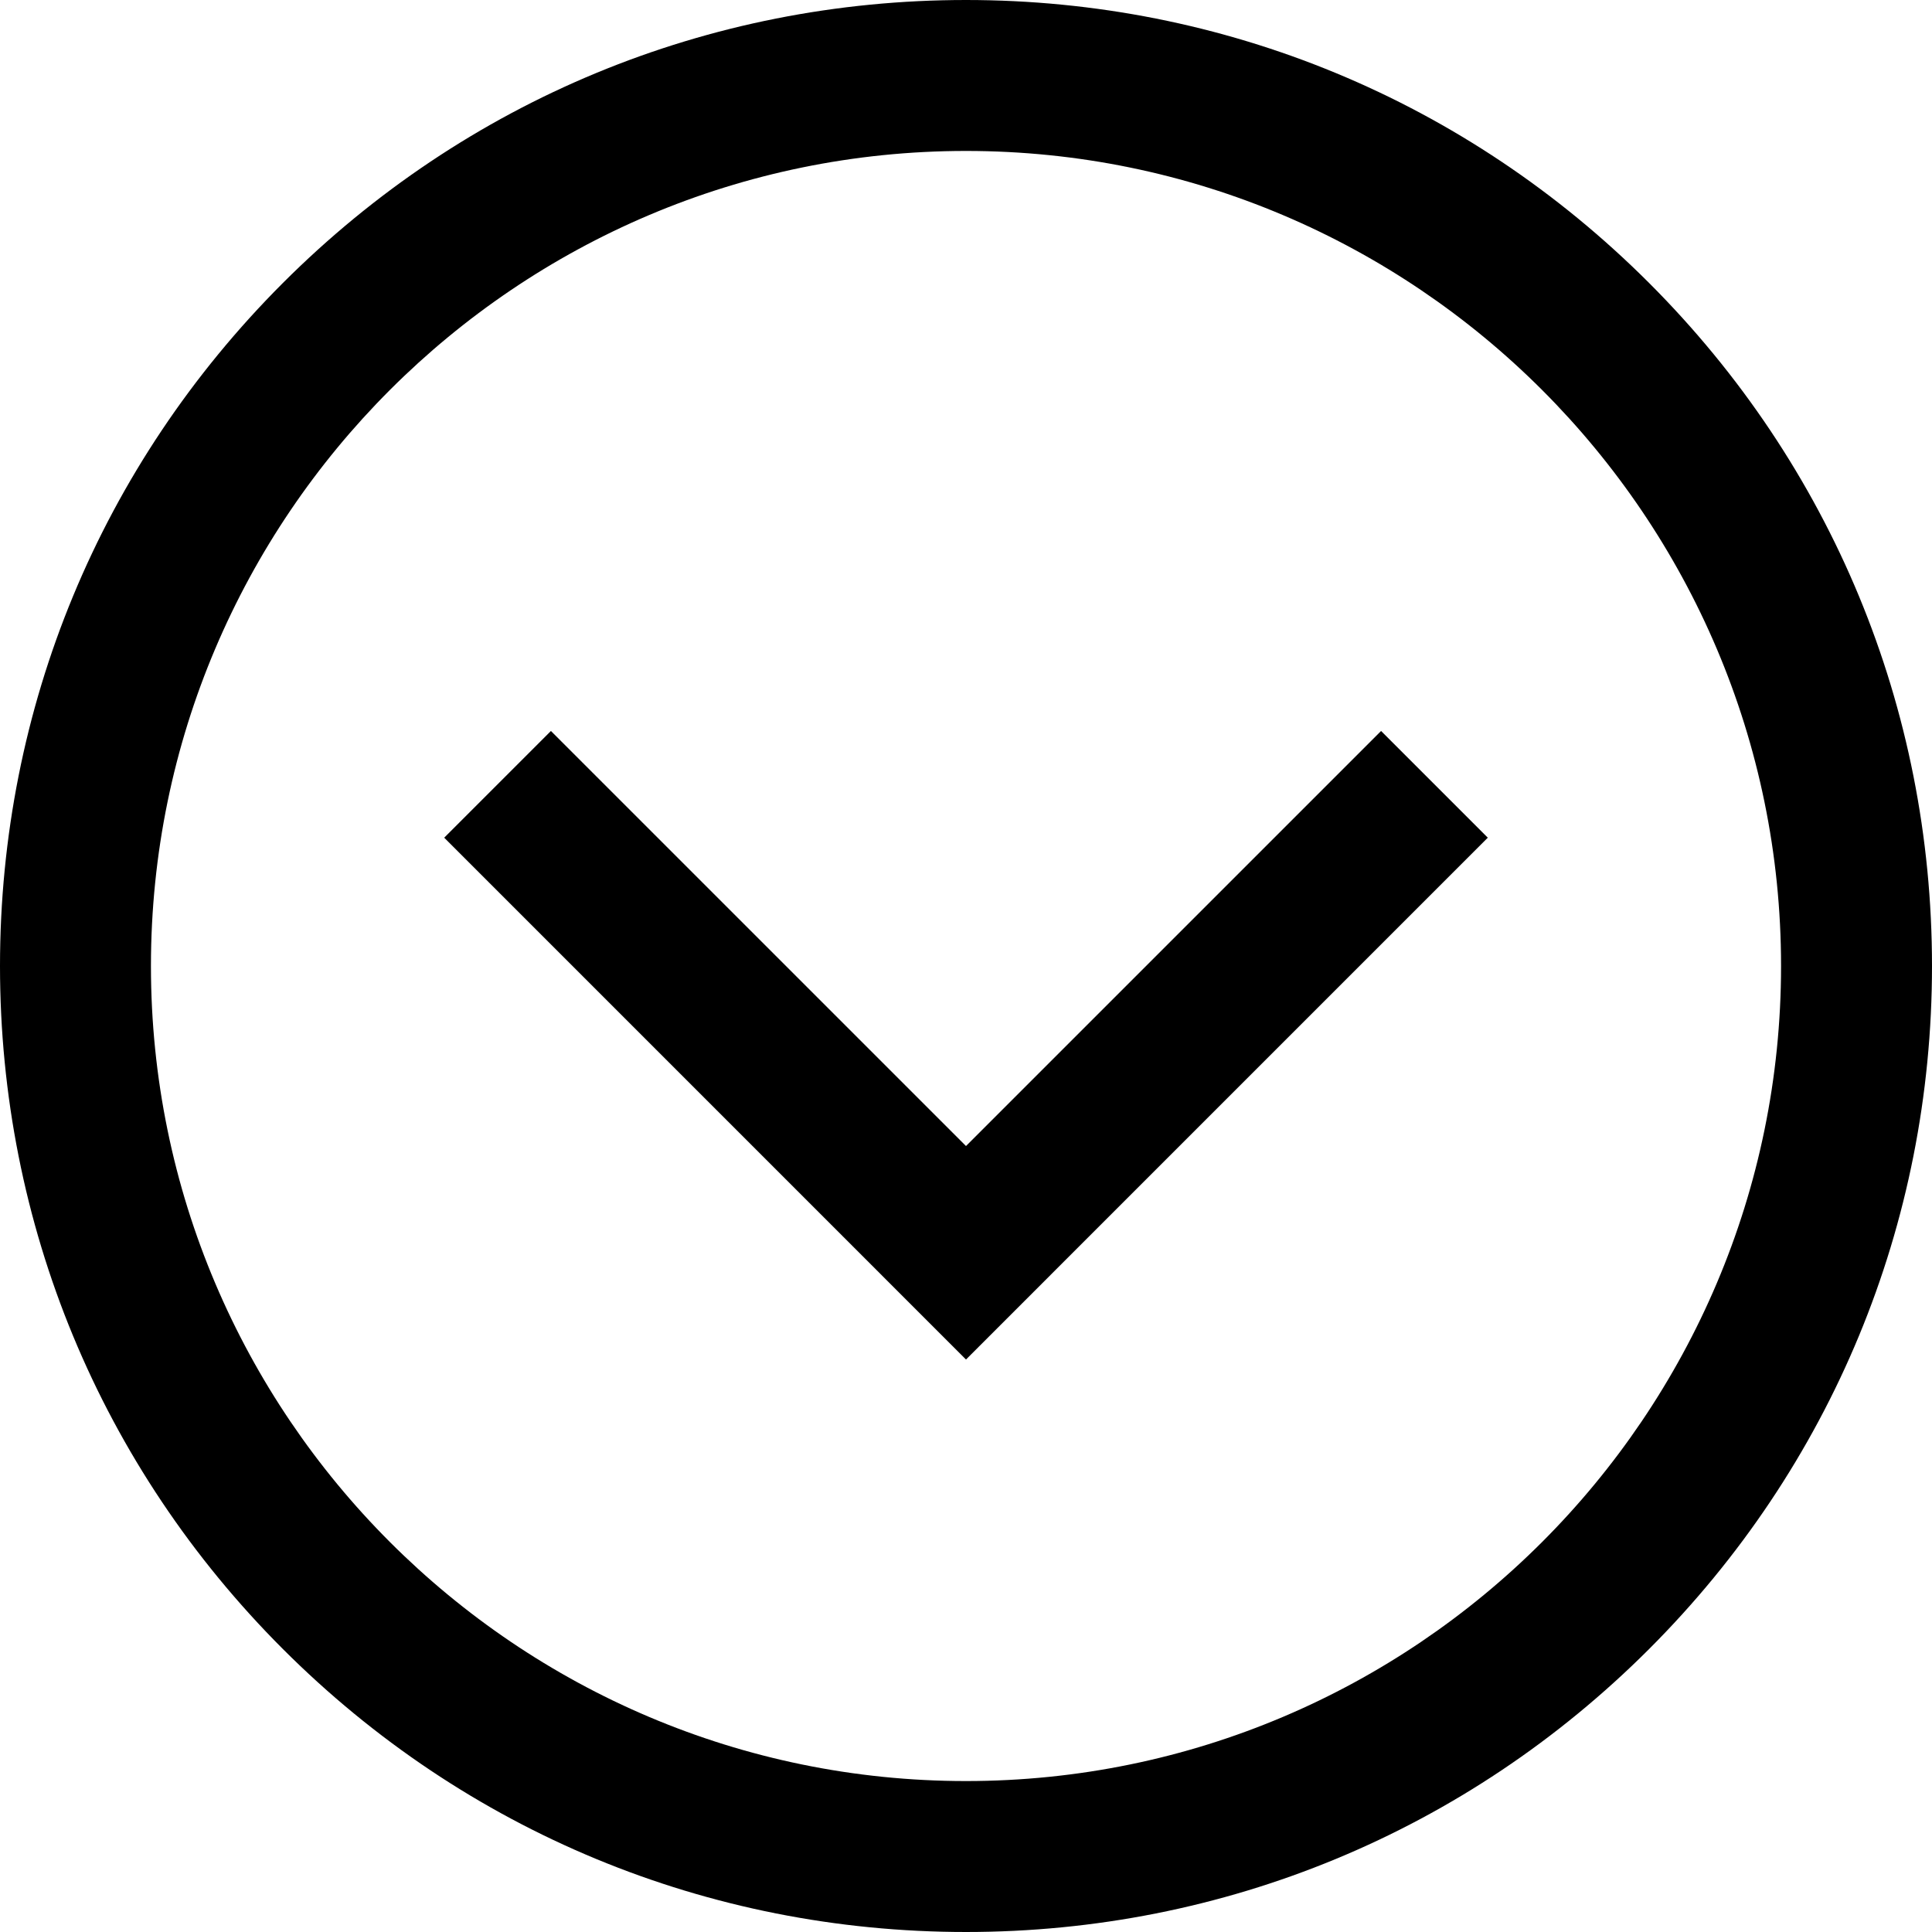 <svg width="85" height="85" viewBox="0 0 85 85" fill="none" xmlns="http://www.w3.org/2000/svg">
<path d="M42.5 85C31.148 85 20.475 80.579 12.448 72.552C4.421 64.525 0 53.852 0 42.5C0 31.148 4.421 20.475 12.448 12.448C20.475 4.421 31.148 0 42.5 0C53.852 0 64.525 4.421 72.552 12.448C80.579 20.475 85 31.148 85 42.5C85 53.852 80.579 64.525 72.552 72.552C64.525 80.579 53.852 85 42.5 85ZM42.5 6.641C22.727 6.641 6.641 22.727 6.641 42.5C6.641 62.273 22.727 78.359 42.5 78.359C62.273 78.359 78.359 62.273 78.359 42.5C78.359 22.727 62.273 6.641 42.5 6.641ZM65.457 36.855L60.762 32.16L42.5 50.421L24.238 32.16L19.543 36.855L42.5 59.813L65.457 36.855Z" fill="black"/>
</svg>
